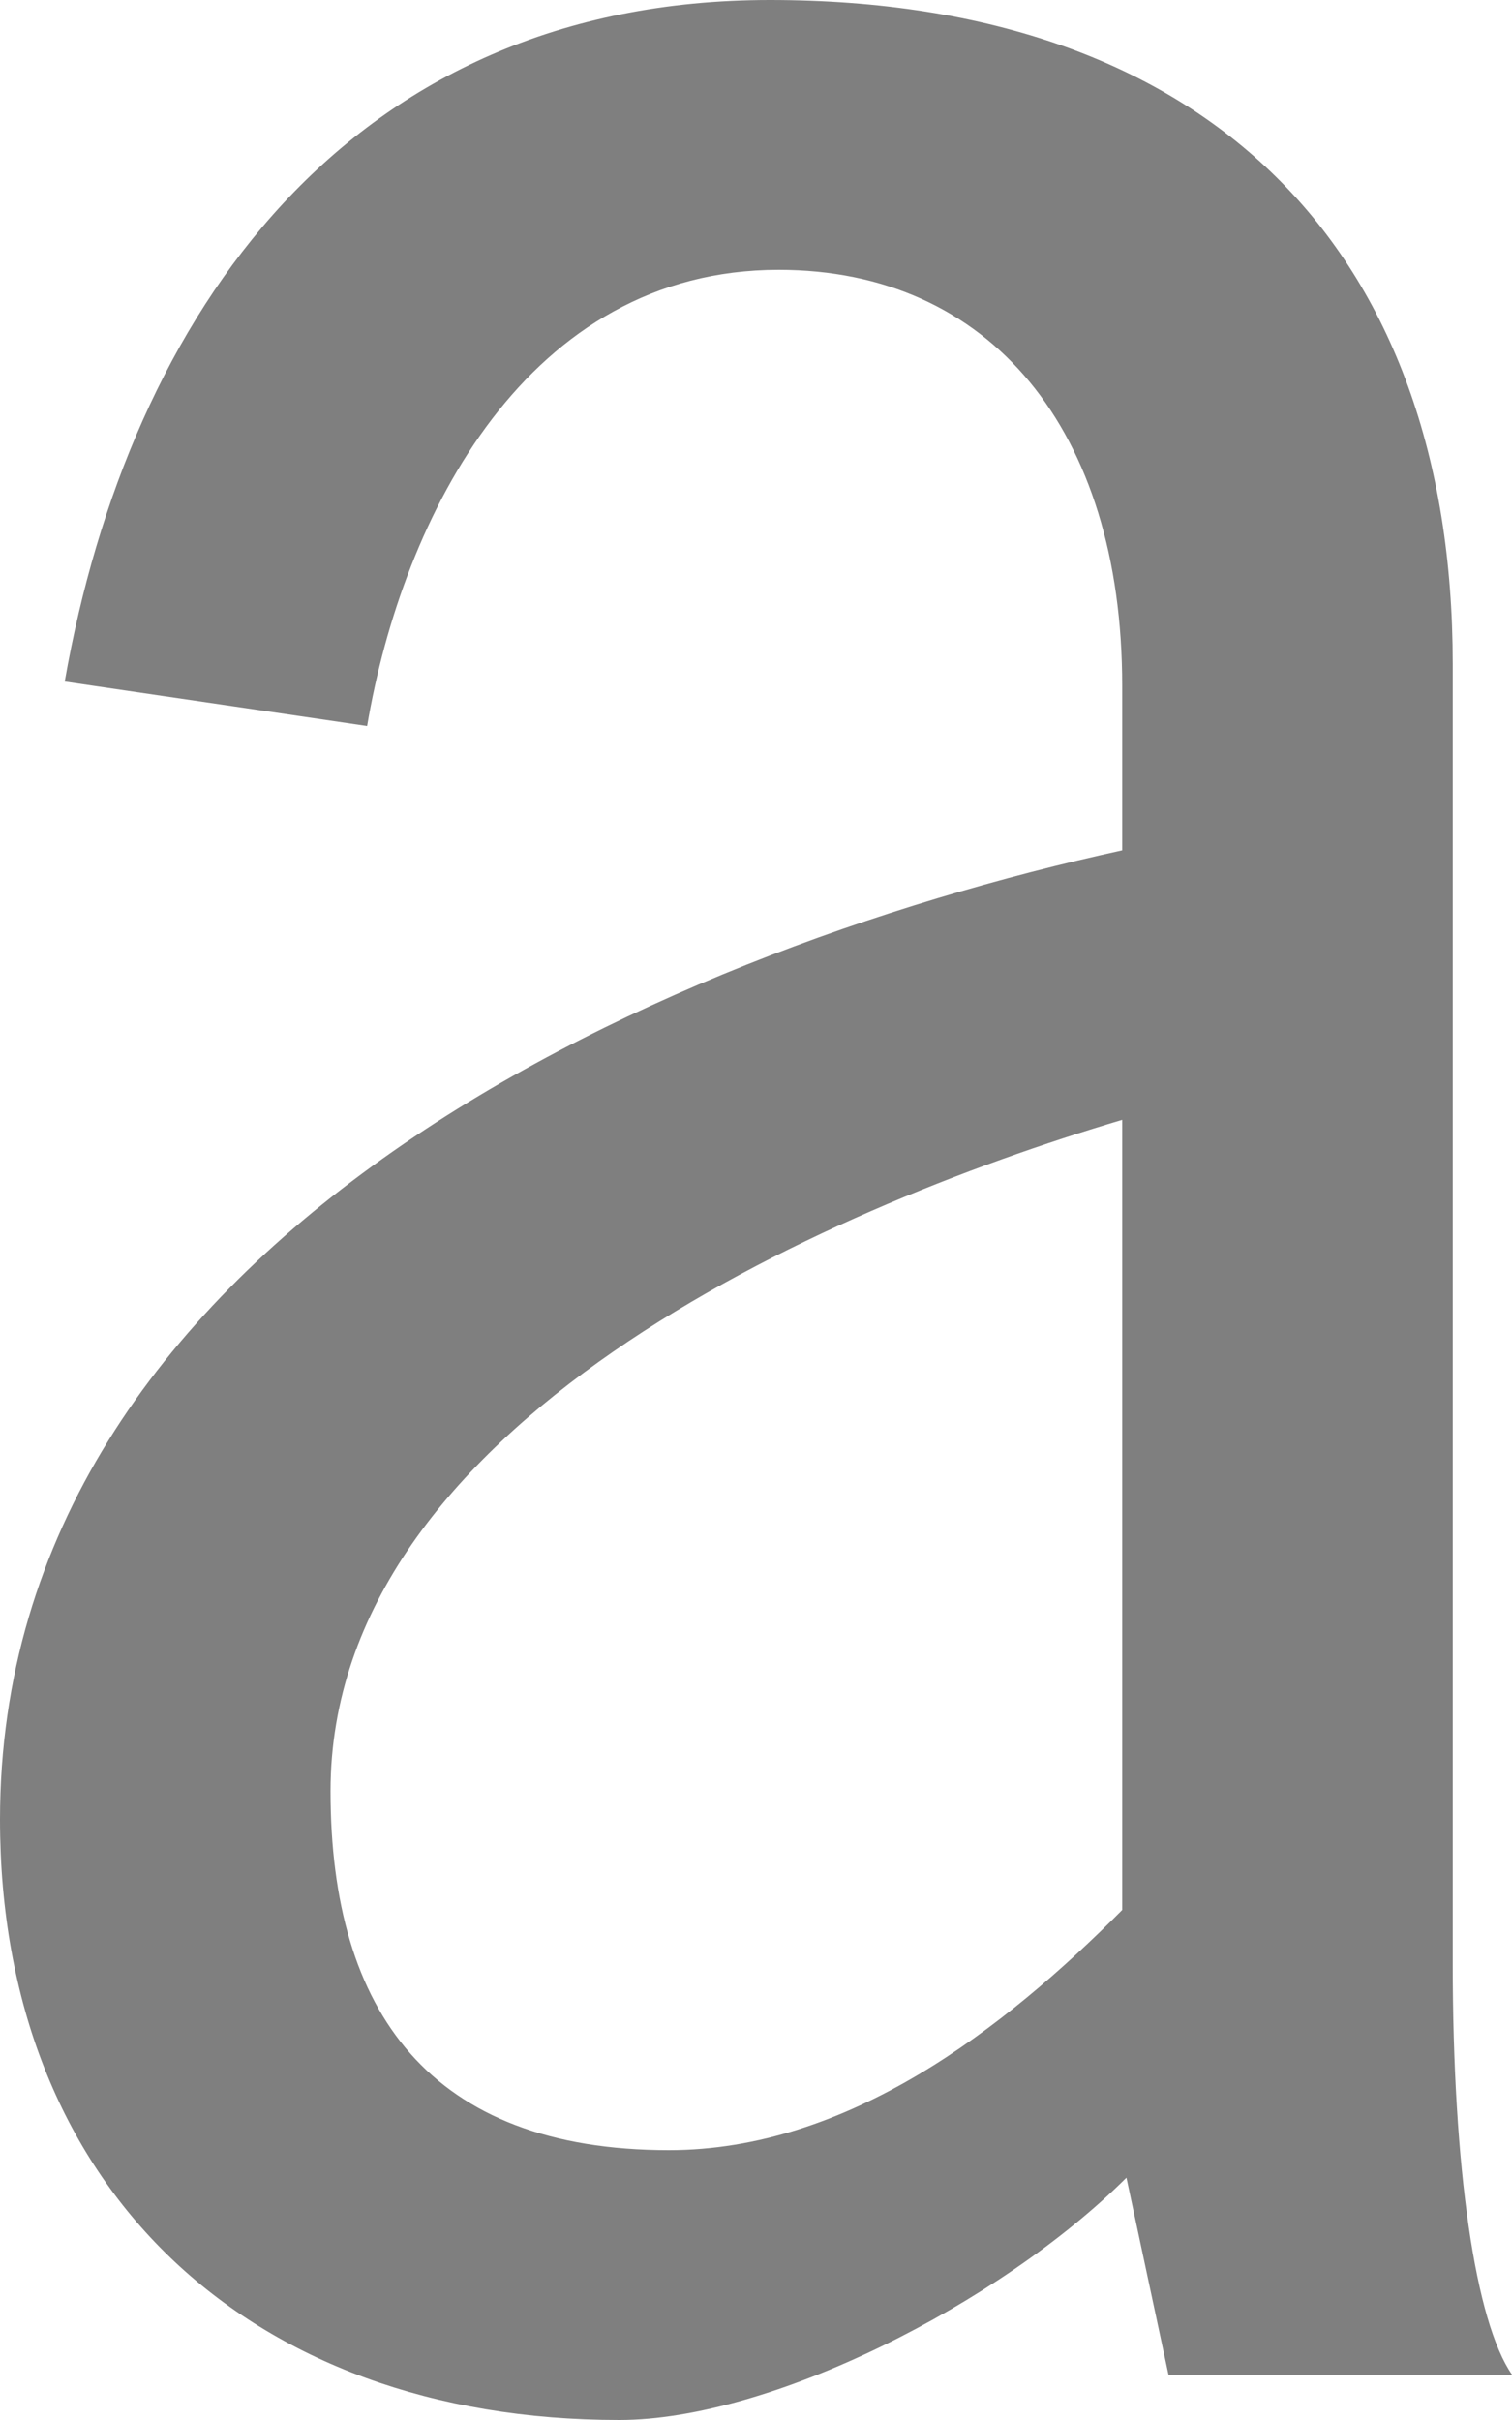 ﻿<?xml version="1.0" encoding="utf-8"?>
<svg version="1.1" xmlns:xlink="http://www.w3.org/1999/xlink" width="5px" height="8px" xmlns="http://www.w3.org/2000/svg">
  <g transform="matrix(1 0 0 1 -2789 -769 )">
    <path d="M 1.214 2.4  C 1.214 2.4  0.214 2.253  0.214 2.253  C 0.427 1.038  1.154 0  2.546 0  C 4.003 0  4.804 0.832  4.804 2.194  C 4.804 2.194  4.804 6.488  4.804 6.488  C 4.804 7.171  4.879 7.676  5 7.85  C 5 7.85  3.864 7.85  3.864 7.85  C 3.864 7.85  3.725 7.199  3.725 7.199  C 3.305 7.617  2.546 8  2.048 8  C 0.816 8  0 7.227  0 6.015  C 0 4.117  2.137 3.155  3.711 2.811  C 3.711 2.811  3.711 2.267  3.711 2.267  C 3.711 1.421  3.273 0.892  2.575 0.892  C 1.745 0.892  1.332 1.703  1.214 2.4  Z M 3.711 6.314  C 3.711 6.314  3.711 3.702  3.711 3.702  C 2.714 3.998  1.093 4.709  1.093 5.921  C 1.093 6.652  1.424 7.108  2.212 7.108  C 2.803 7.108  3.319 6.708  3.711 6.314  Z " fill-rule="nonzero" fill="#7f7f7f" stroke="none" transform="matrix(1 0 0 1 2789 769 )" />
  </g>
</svg>